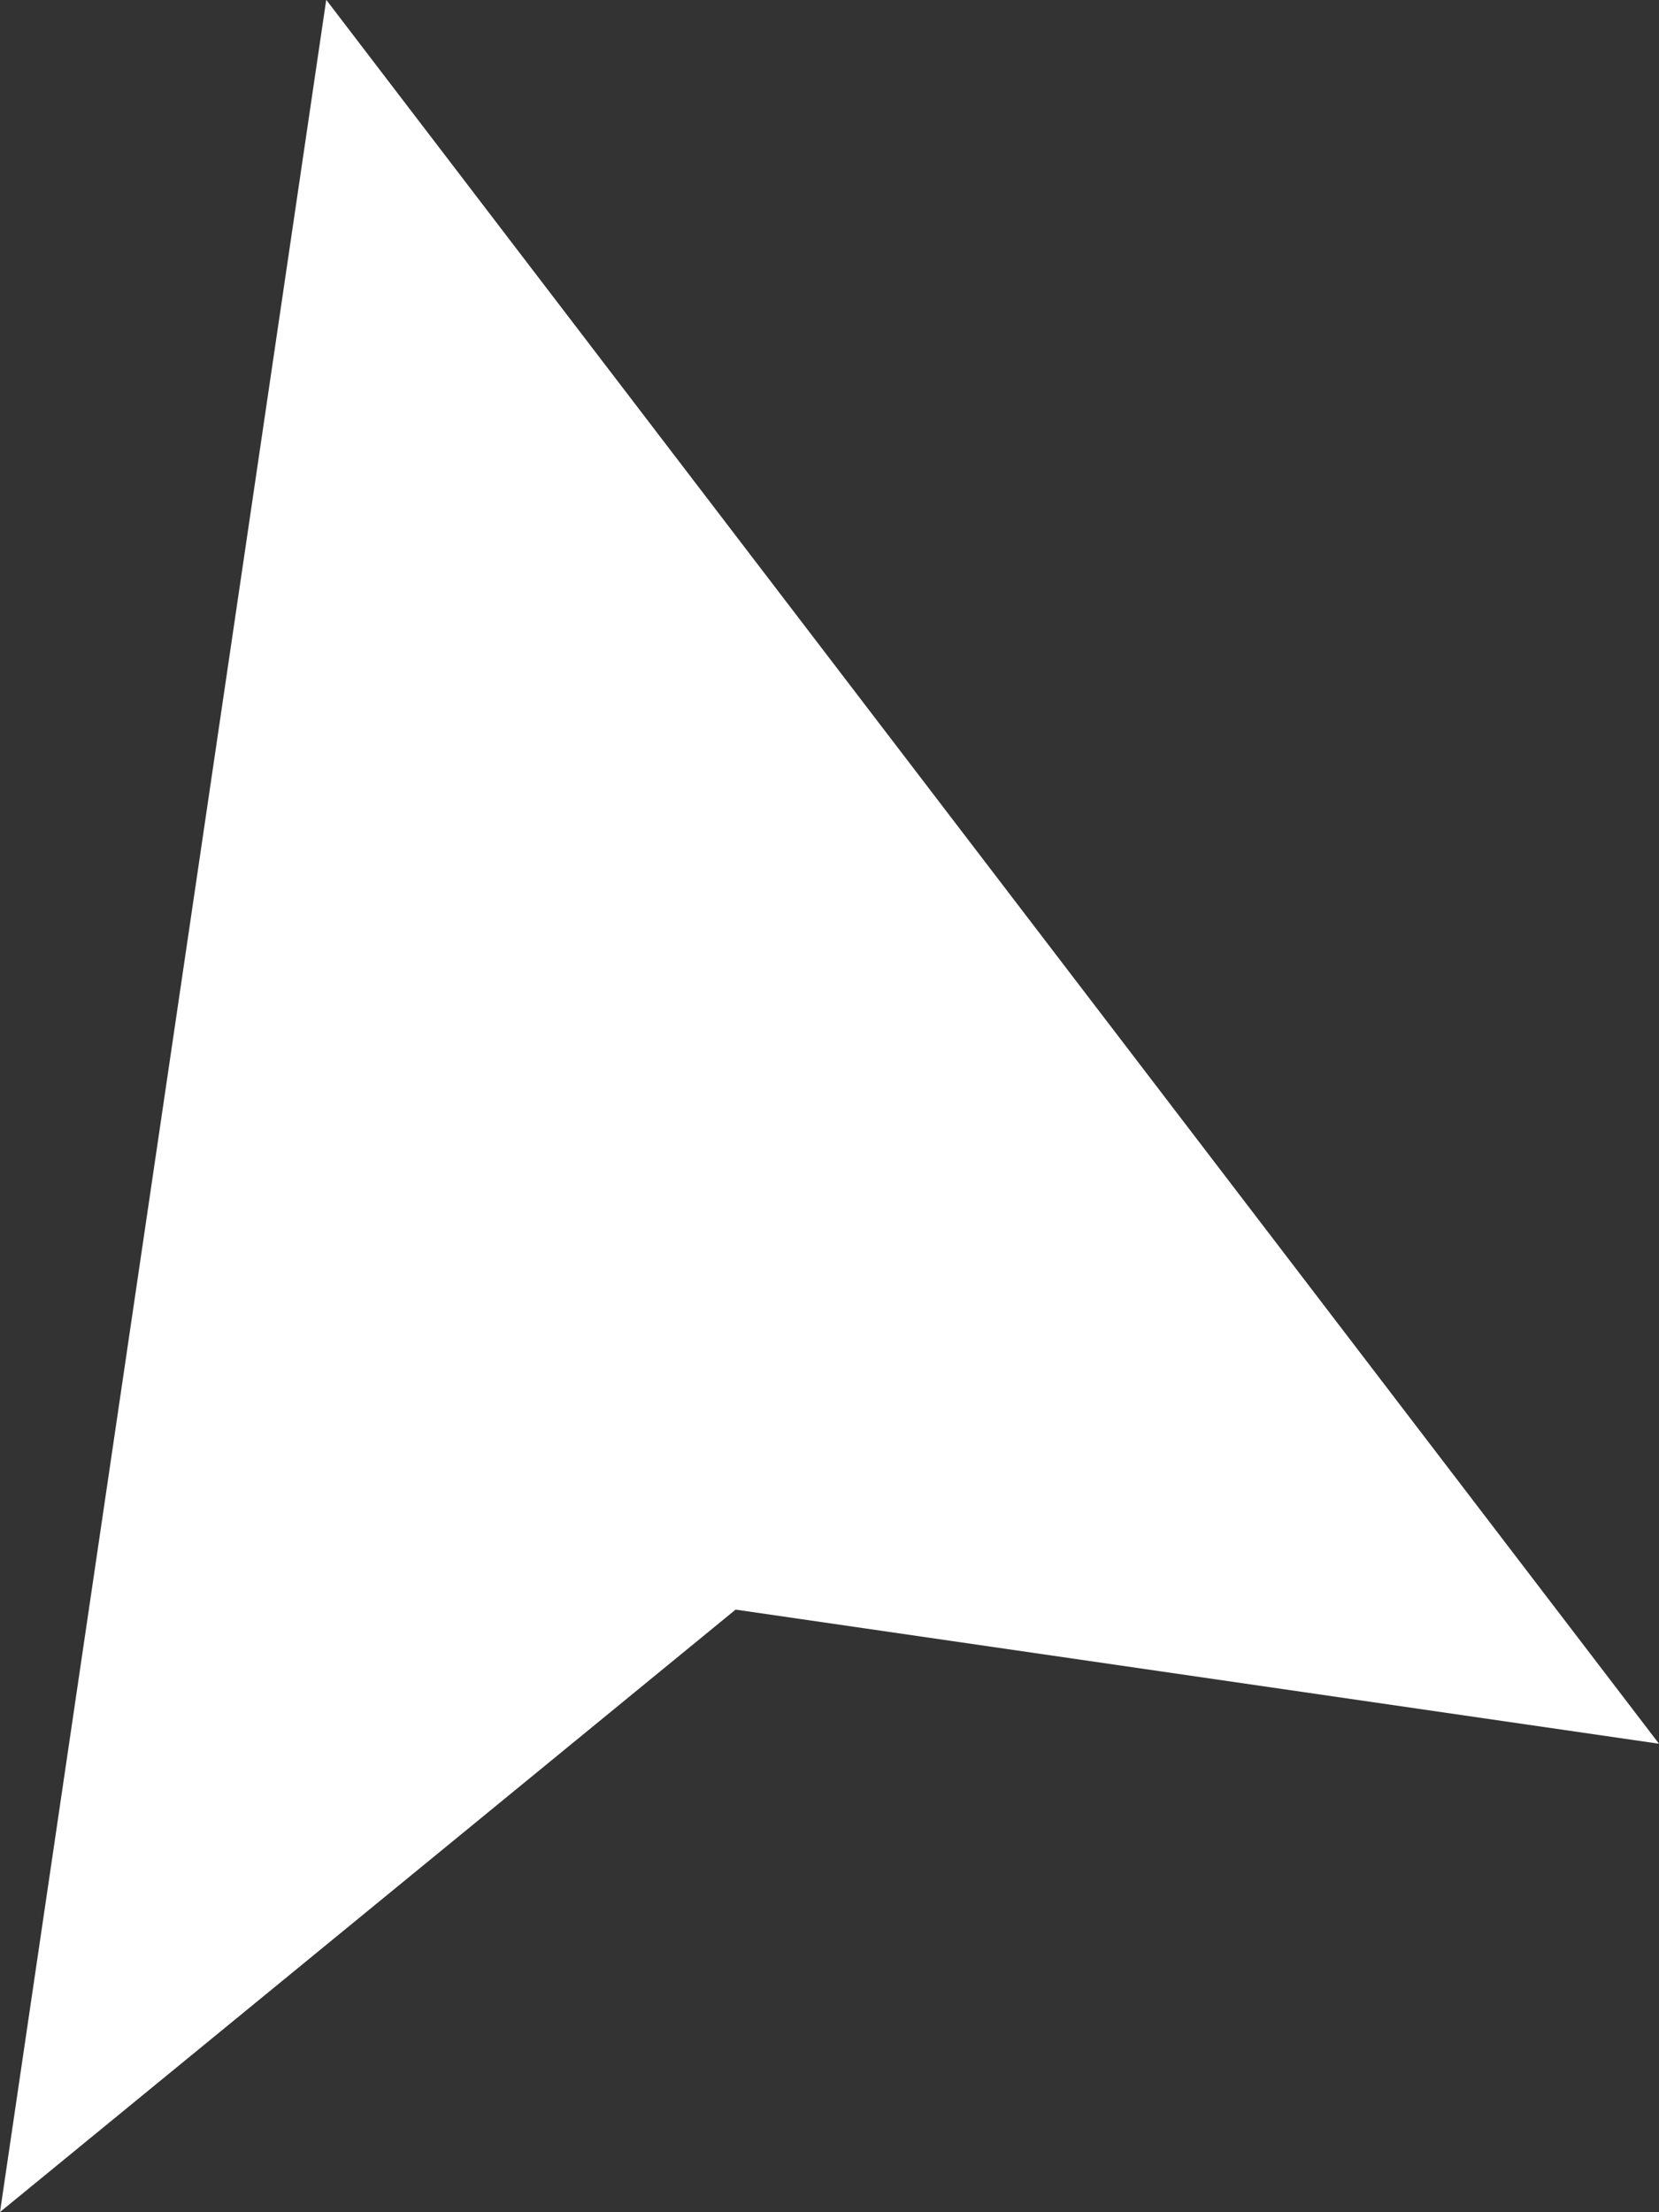 <svg xmlns="http://www.w3.org/2000/svg" width="9.24" height="12.32" viewBox="0 0 9.24 12.32">
  <rect x="0" y="0" width="9.24" height="12.32" fill="#333333" stroke="none"/>
  <path id="Plane" d="M324.722,534.115l1.817-12.32,7.423,9.712-5.143-.747Z" transform="translate(-324.722 -521.796)" fill="#fff" fill-rule="evenodd"/>
</svg>
